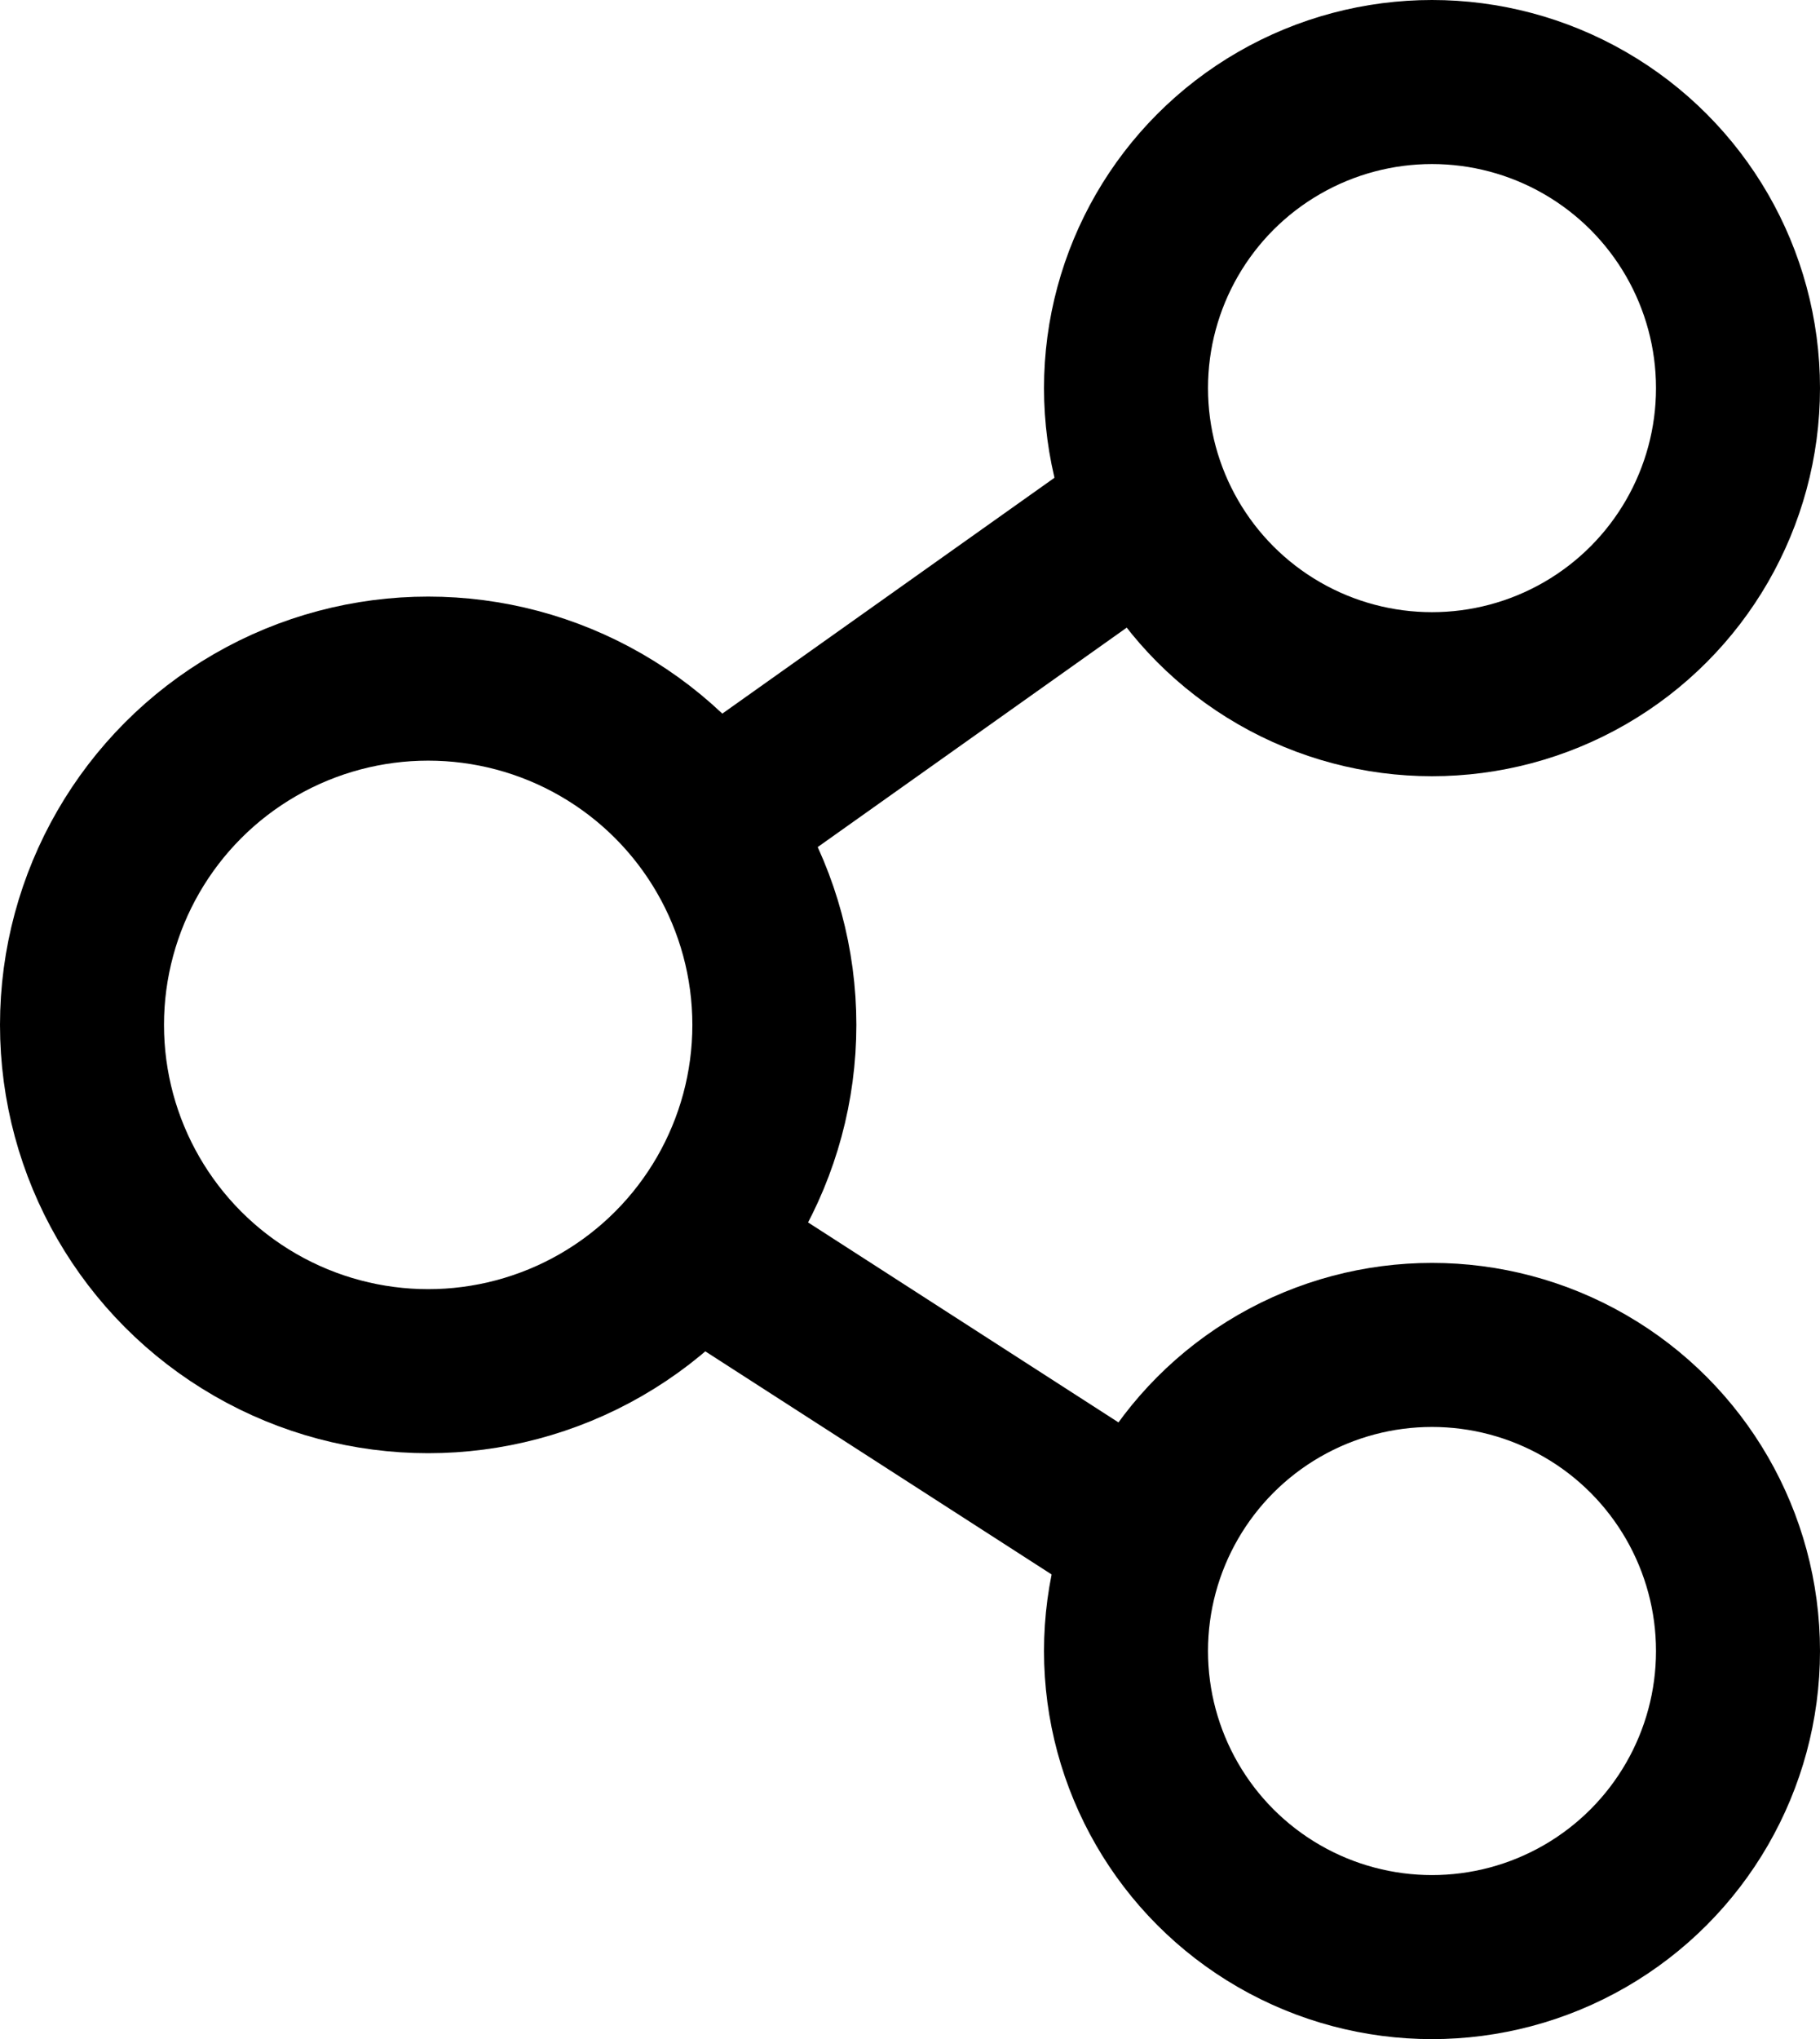 <svg xmlns="http://www.w3.org/2000/svg" viewBox="0 0 133.17 149.16"><defs><style>.cls-1{fill:none;stroke:#000;stroke-miterlimit:10;stroke-width:12px;}</style></defs><title>자산 1</title><g id="레이어_2" data-name="레이어 2"><g id="Layer_1" data-name="Layer 1"><circle class="cls-1" cx="31.33" cy="74.97" r="25.33"/><circle class="cls-1" cx="104.78" cy="28.39" r="22.39"/><circle class="cls-1" cx="104.78" cy="120.77" r="22.39"/><line class="cls-1" x1="82.39" y1="38.59" x2="53.23" y2="59.29"/><line class="cls-1" x1="50.78" y1="91.18" x2="83.96" y2="112.55"/></g></g></svg>
